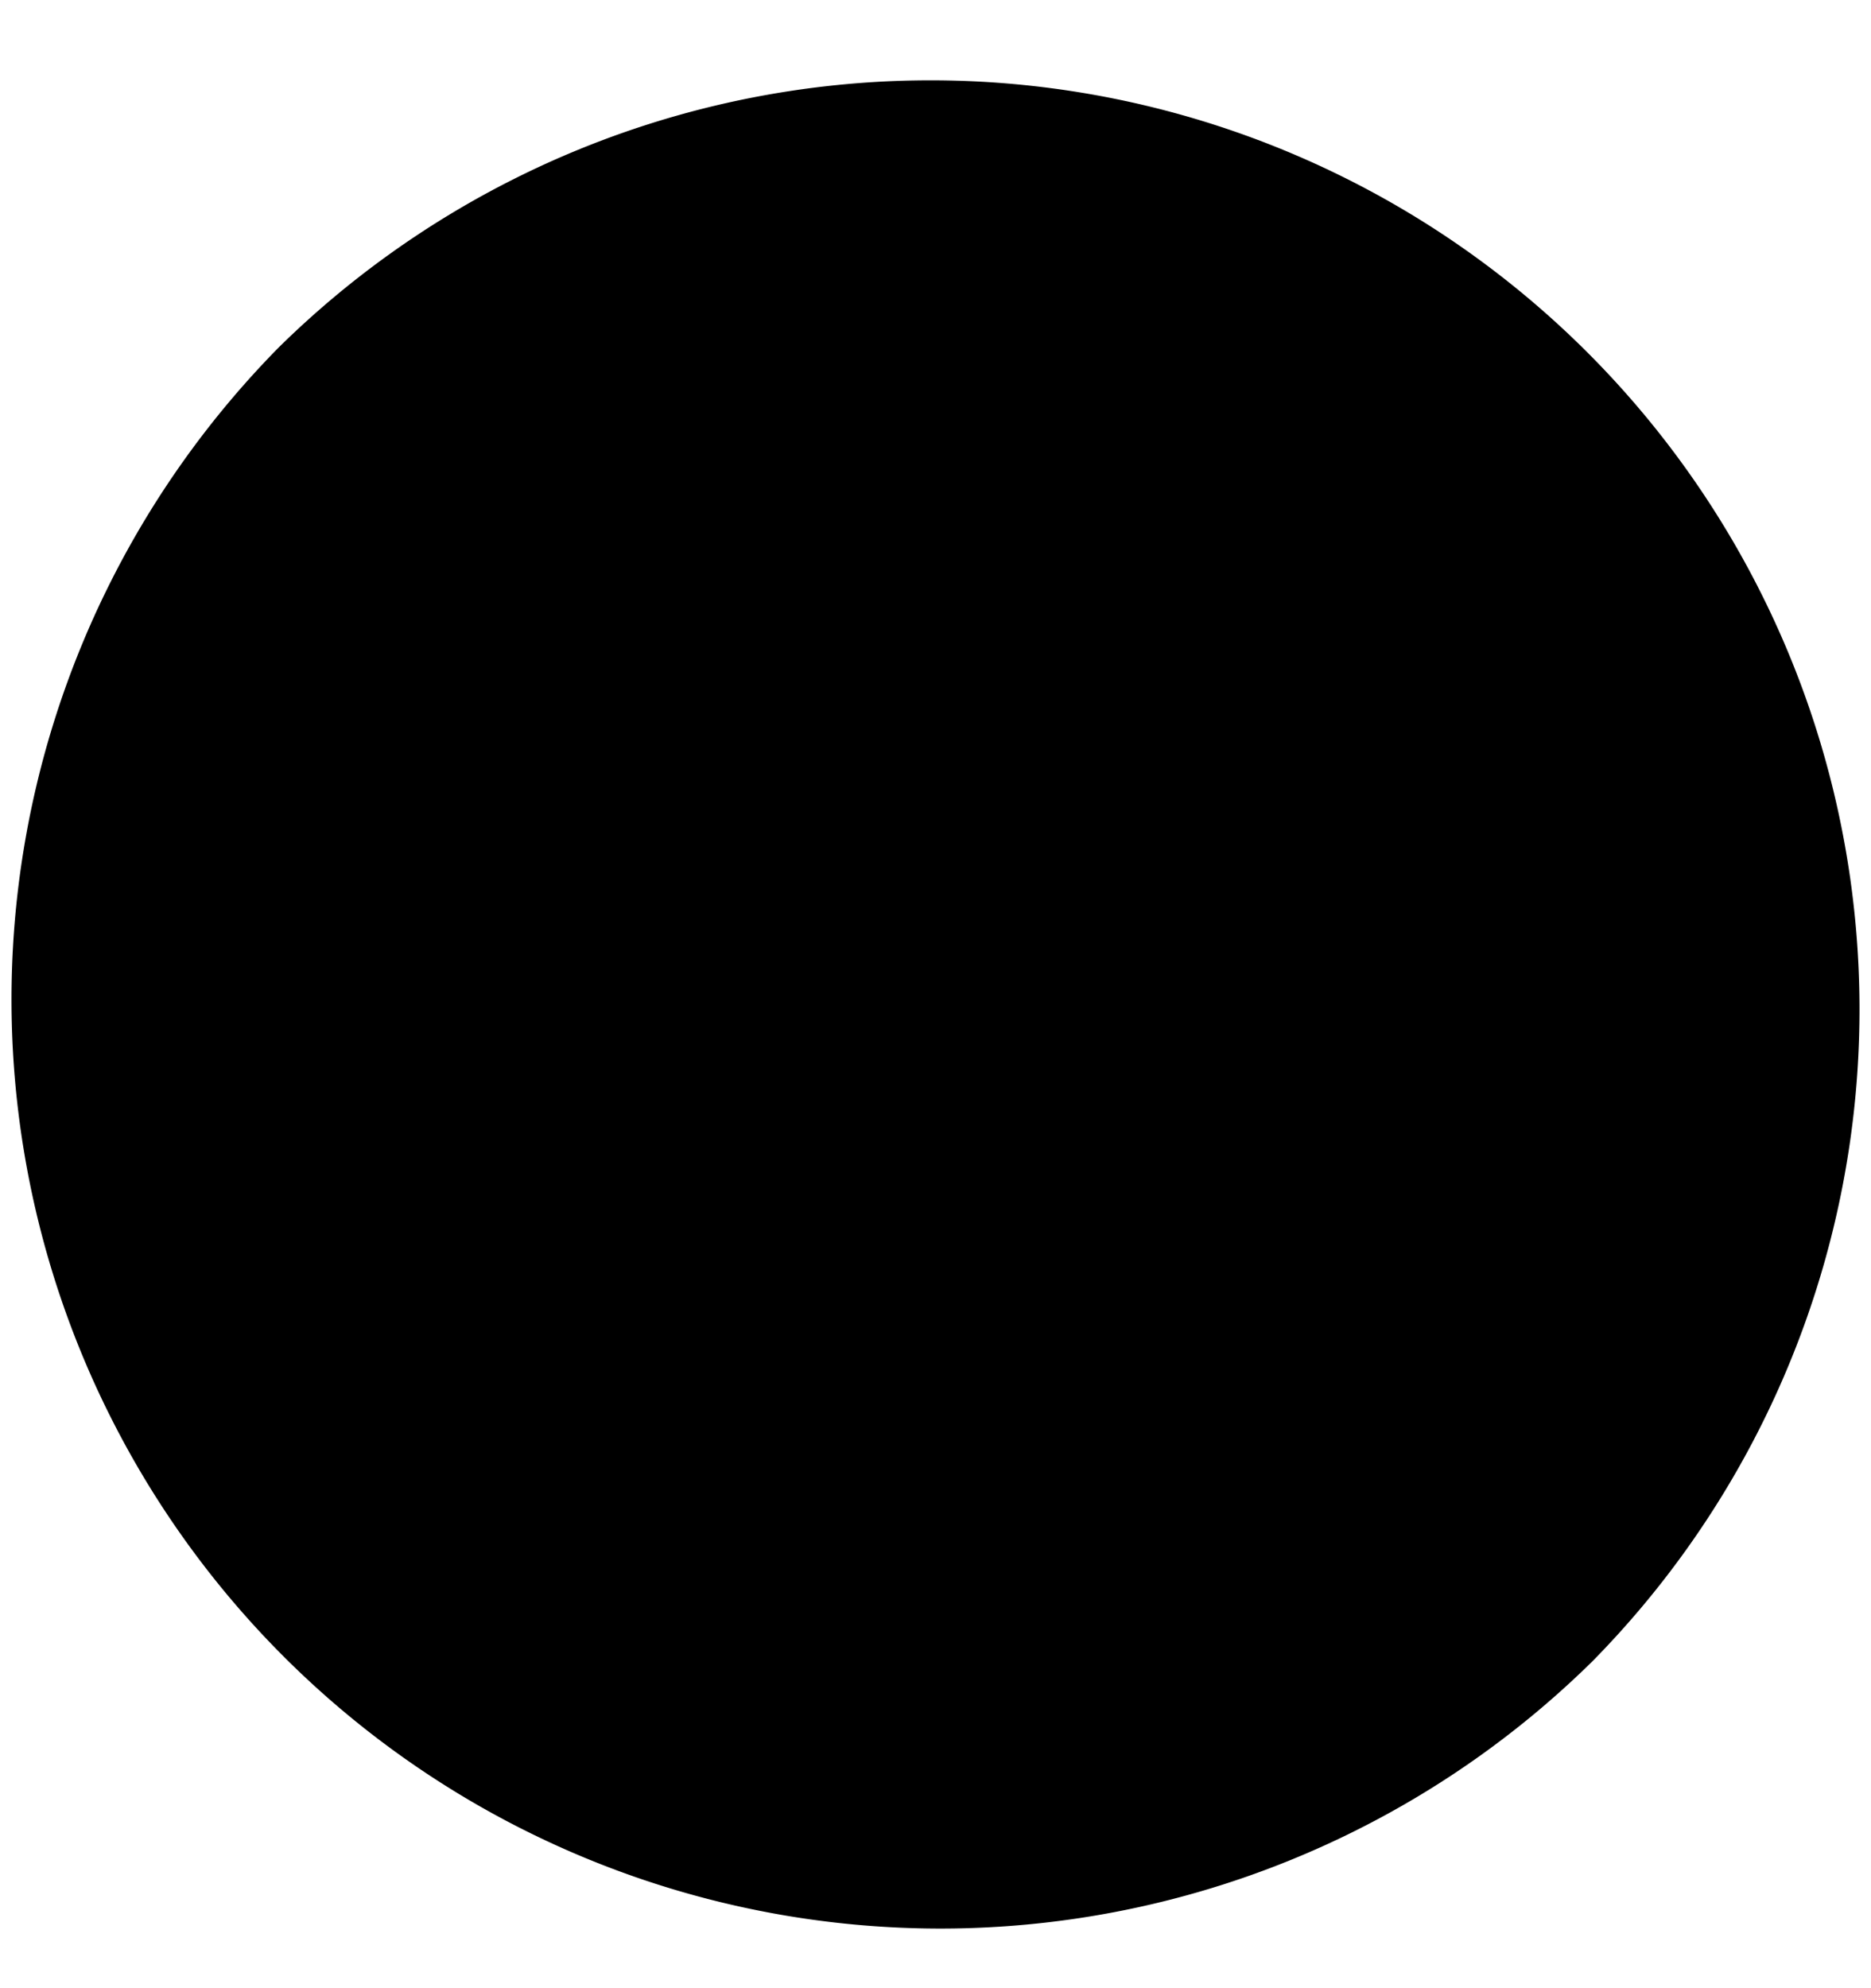 <svg viewBox="0 0 16 17">
  <g clip-path="url(#a)">
    <path stroke="currentColor" stroke-linecap="round" stroke-linejoin="round" stroke-width="1.5" d="M13.087 13.675A7.194 7.194 0 0 0 2.913 3.502m10.174 10.173A7.194 7.194 0 0 1 2.913 3.502m10.174 10.173L2.913 3.502"/>
  </g>
  <defs>
    <clipPath id="a">
      <path d="M0 0h16v16H0z" transform="translate(0 .589)"/>
    </clipPath>
  </defs>
</svg>
